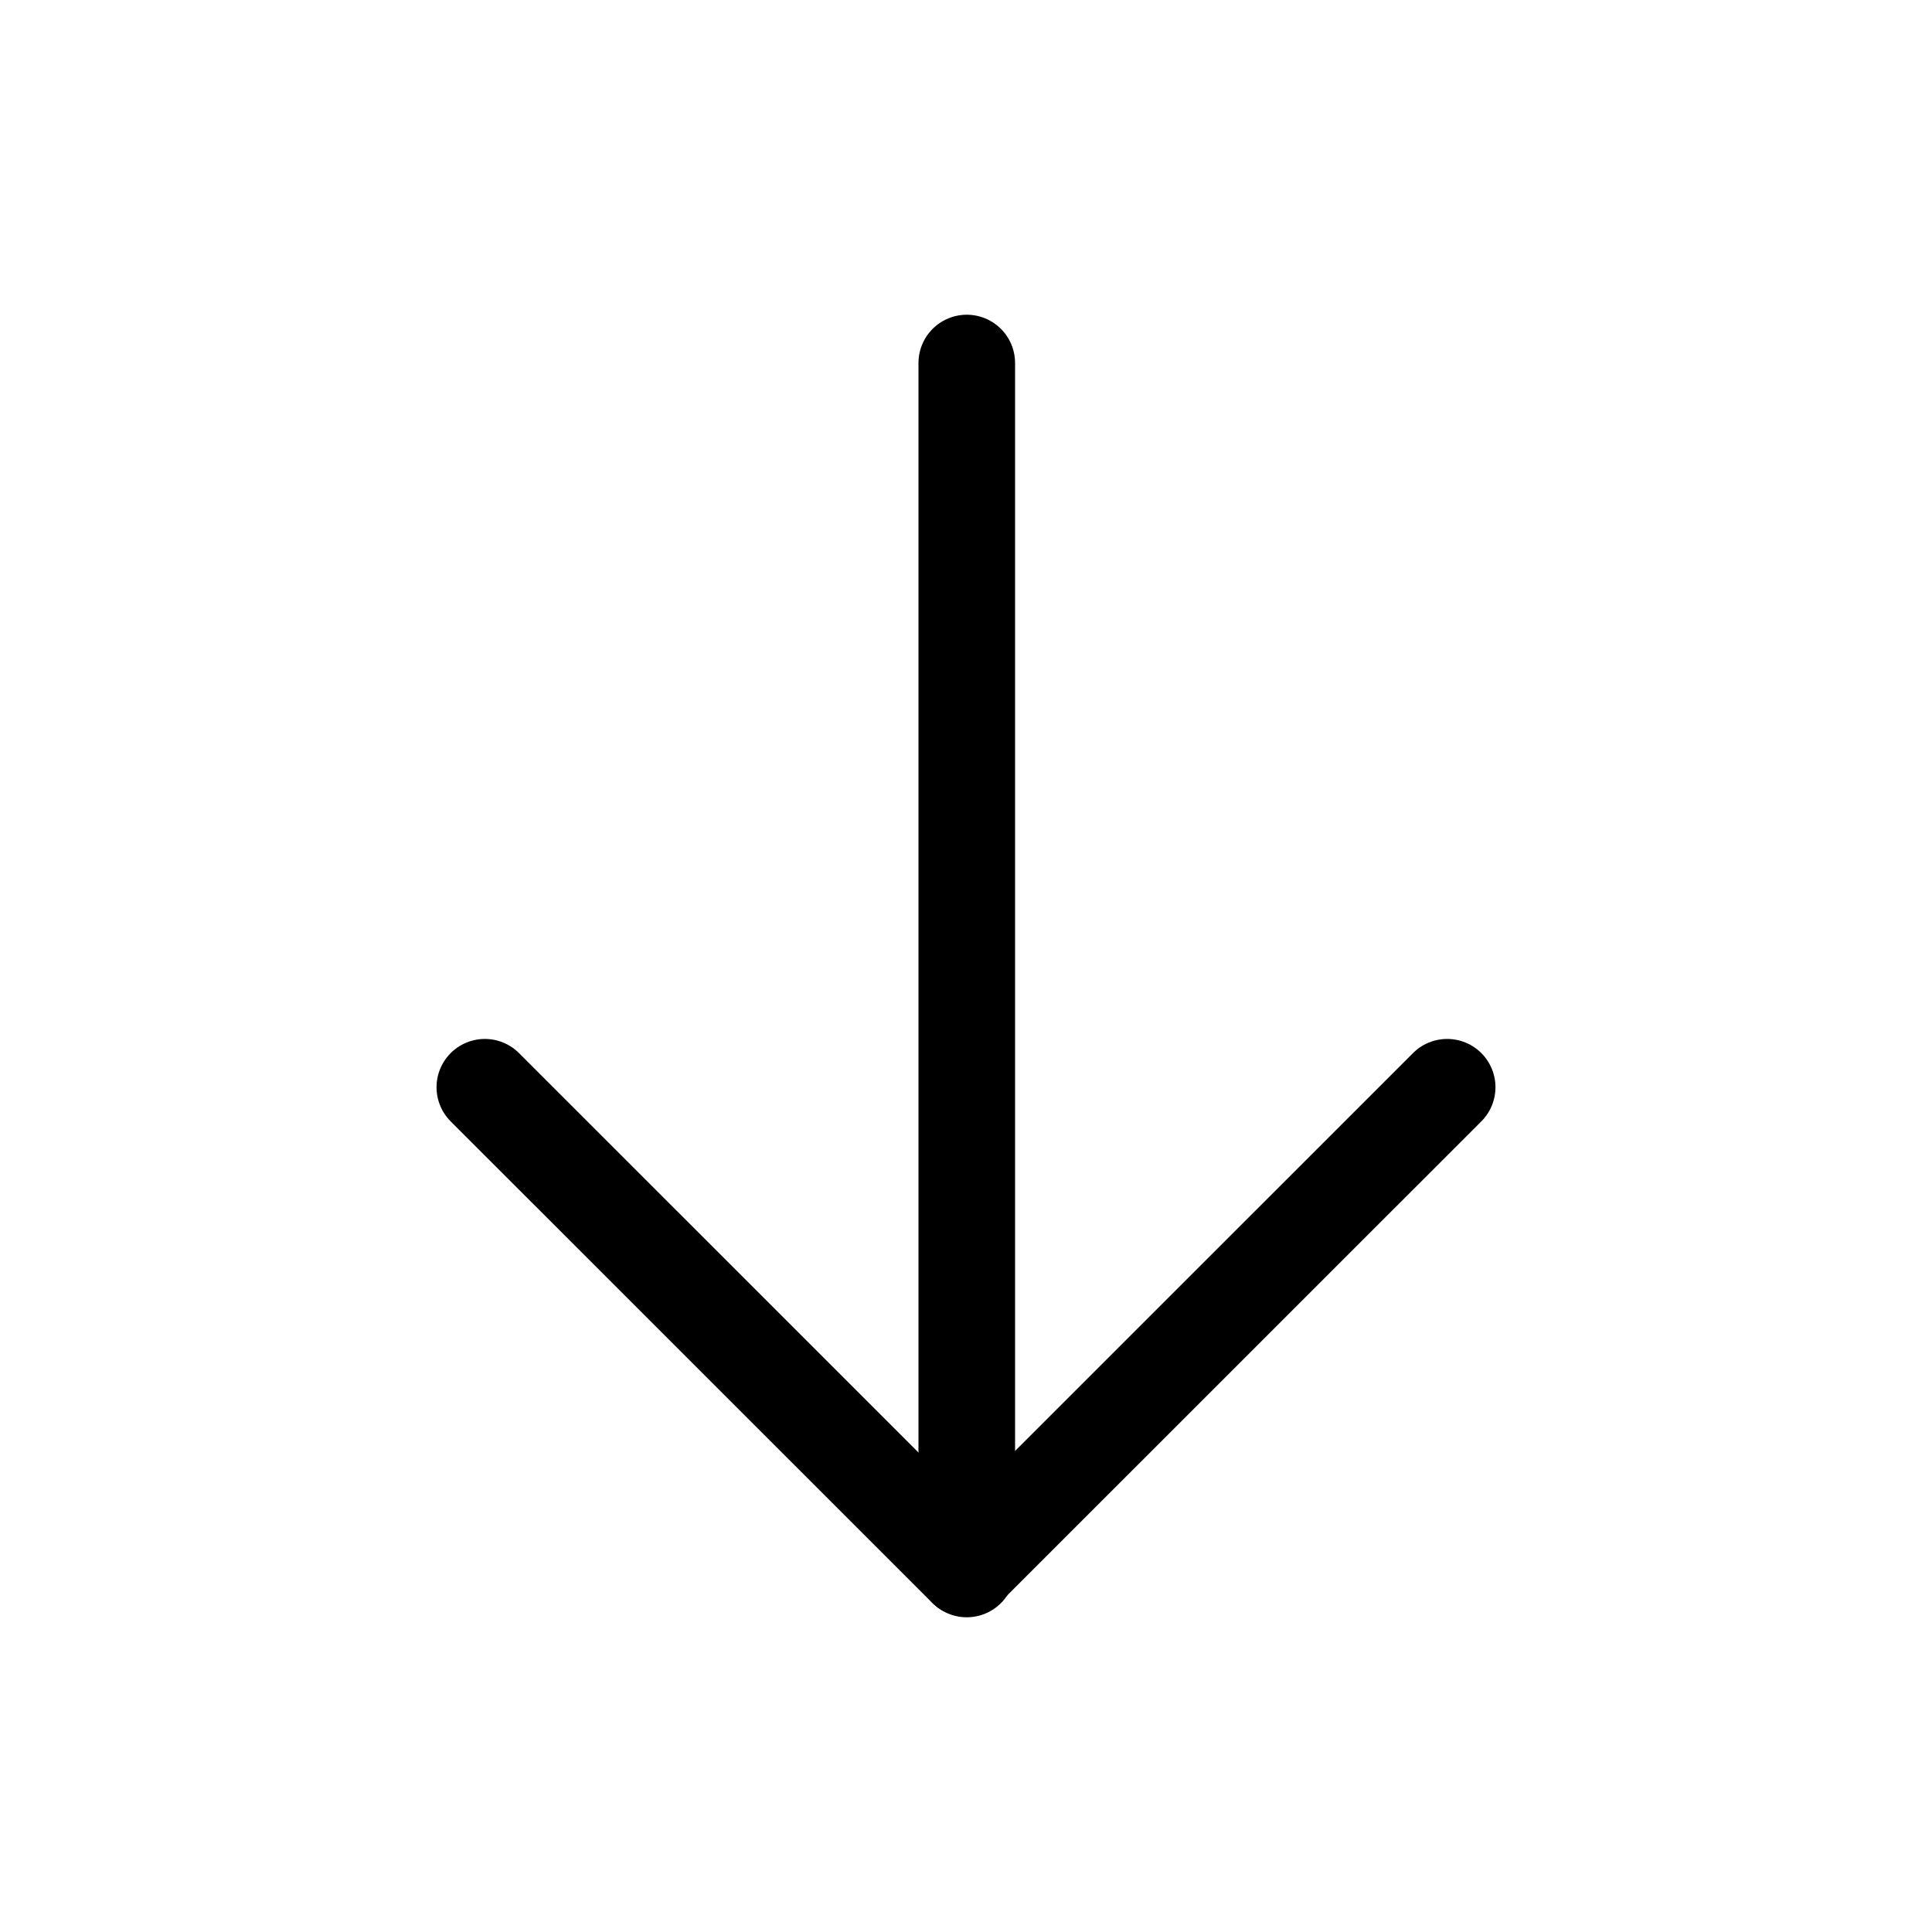 <svg width="1em" height="1em" viewBox="0 0 20 20" fill="none" xmlns="http://www.w3.org/2000/svg">
<path d="M10.008 3.758V16.242" stroke="currentColor"  stroke-linecap="round" stroke-linejoin="round"/>
<path d="M5.019 11.255L10 16.235L14.981 11.255" stroke="currentColor"  stroke-linecap="round" stroke-linejoin="round"/>
</svg>
